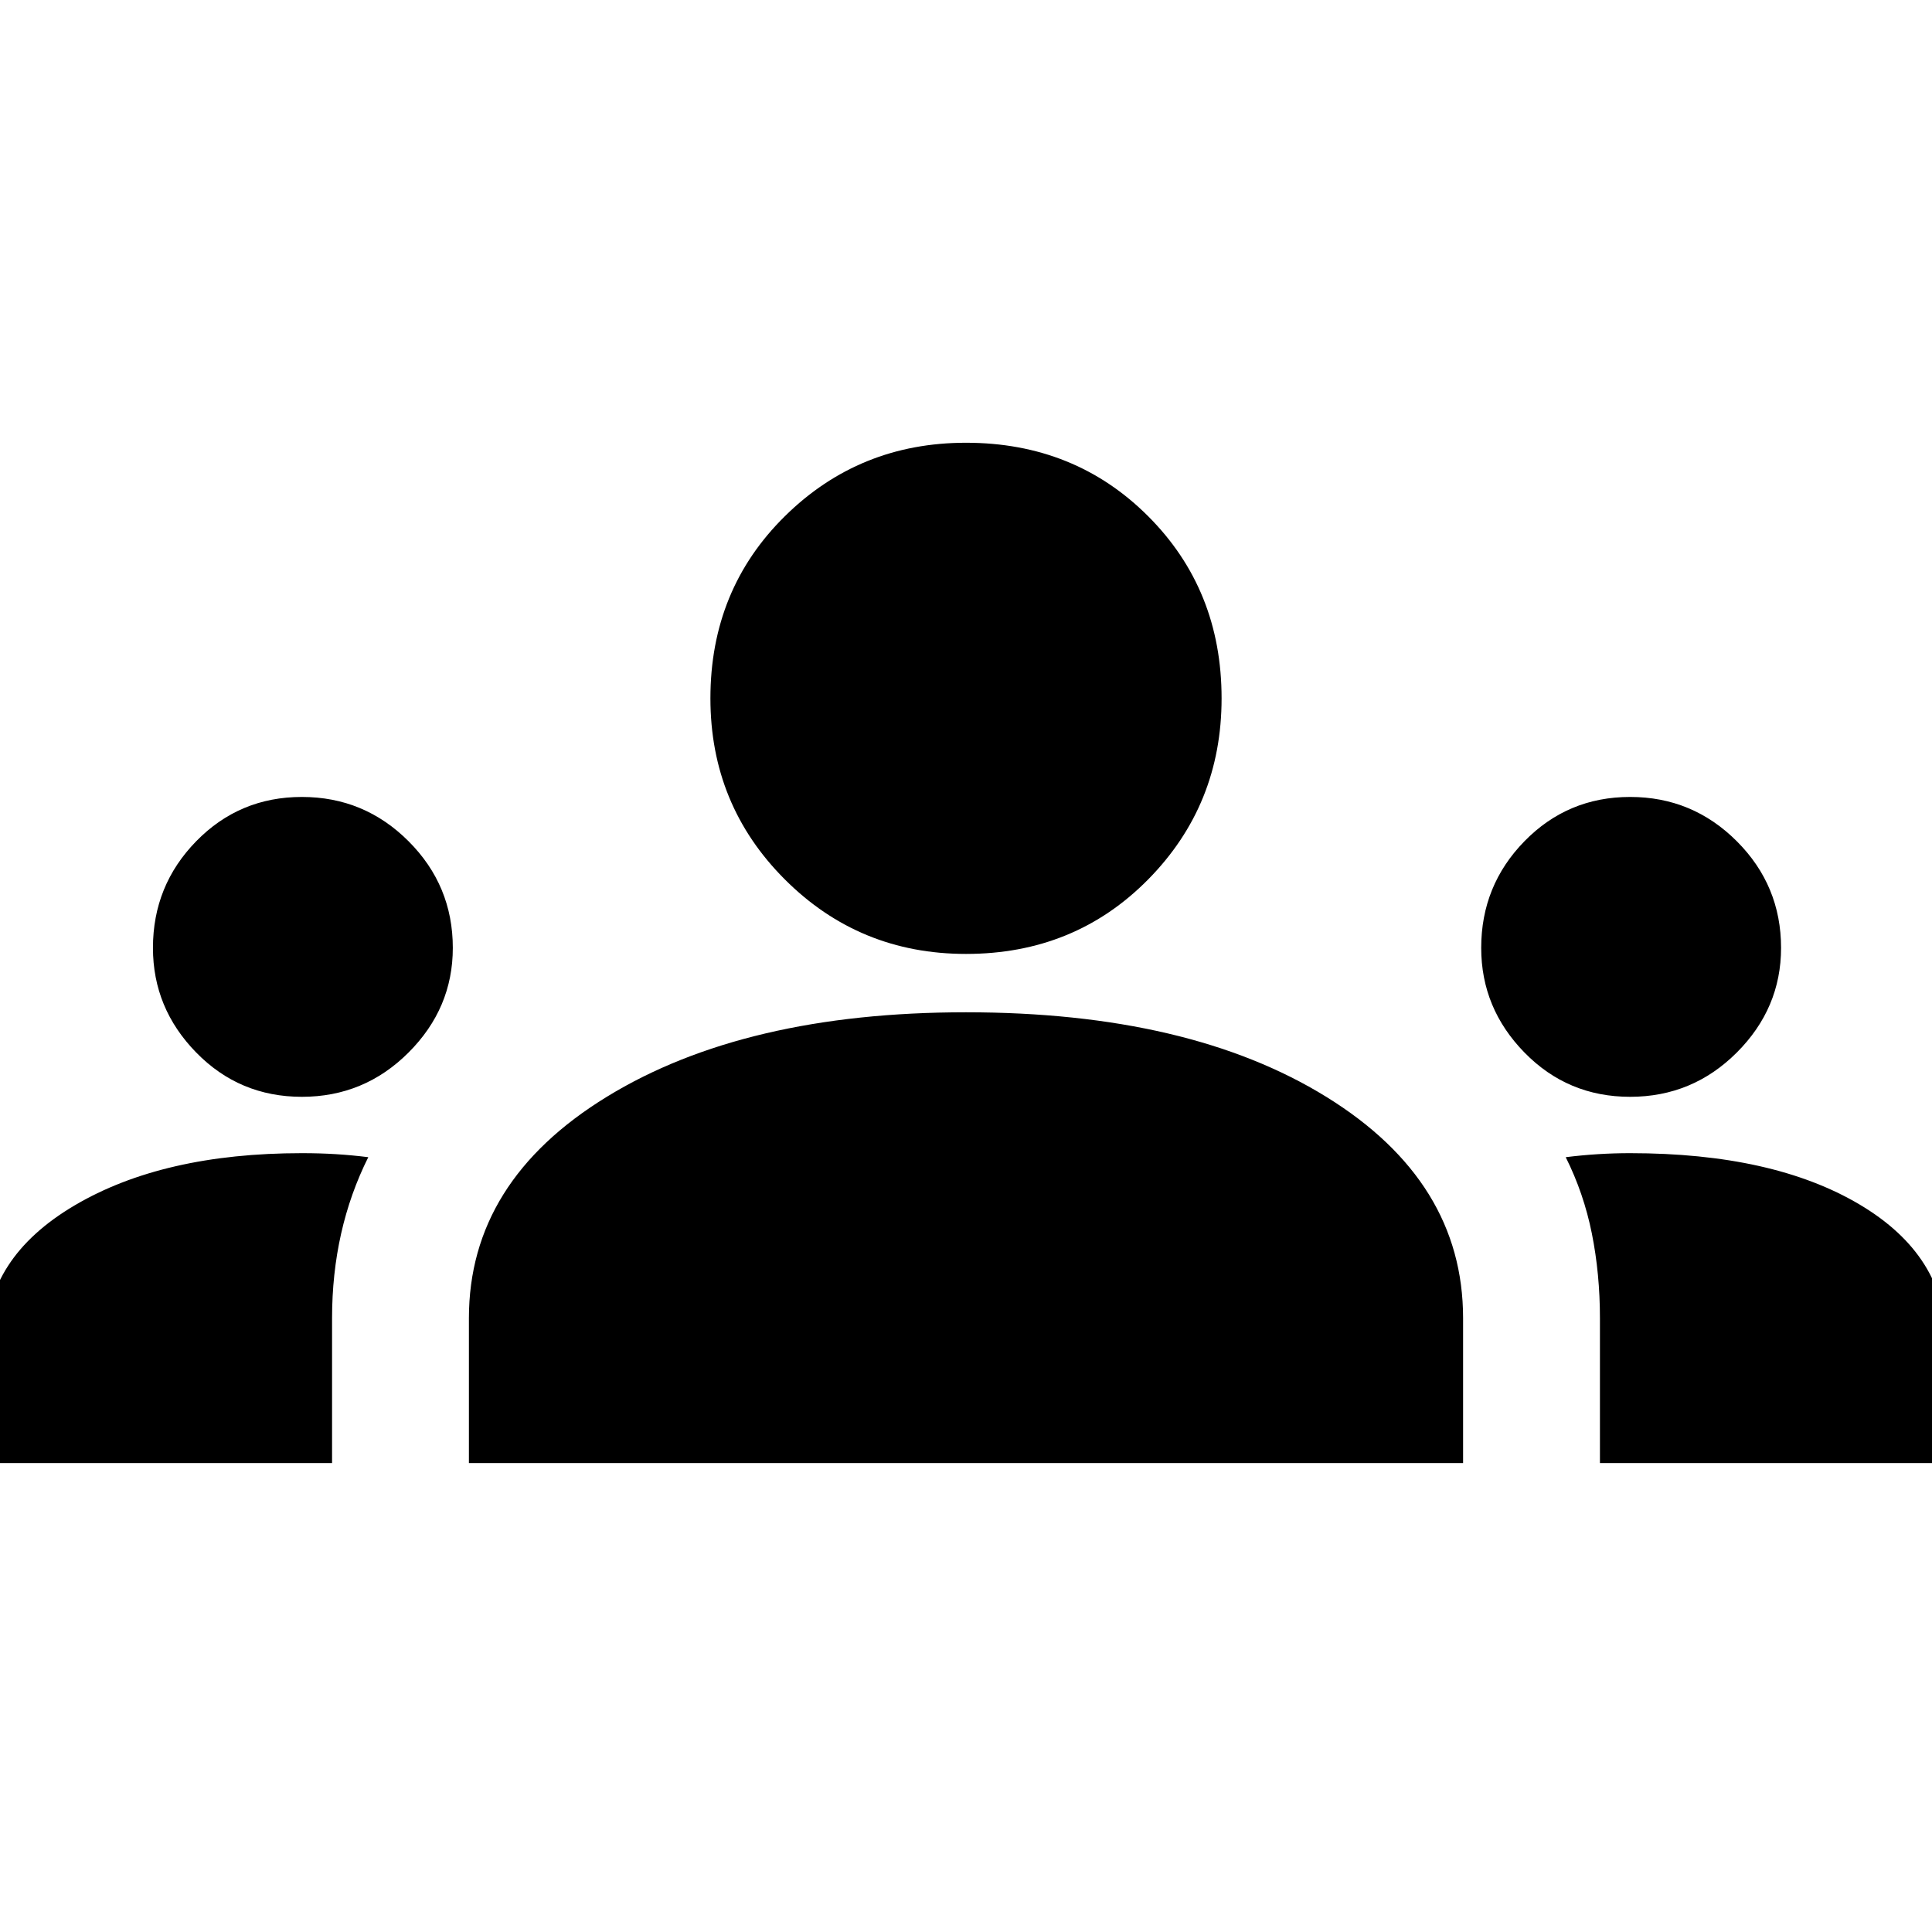 <svg xmlns="http://www.w3.org/2000/svg" height="48" width="48"><path d="M-.35 36.35v-3q0-2.1 2.2-3.4 2.2-1.3 5.65-1.3.45 0 .85.025.4.025.8.075-.45.9-.675 1.9-.225 1-.225 2.1v3.6Zm12 0v-3.6q0-3.4 3.425-5.5T24 25.15q5.55 0 8.95 2.1 3.4 2.1 3.4 5.5v3.6Zm28.1 0v-3.6q0-1.1-.2-2.1t-.65-1.9q.4-.05.8-.075.4-.025.8-.025 3.55 0 5.7 1.275 2.15 1.275 2.15 3.425v3ZM7.5 27.25q-1.55 0-2.625-1.1T3.8 23.55q0-1.55 1.075-2.65Q5.95 19.8 7.5 19.8t2.65 1.1q1.1 1.1 1.1 2.65 0 1.5-1.1 2.6t-2.65 1.1Zm33 0q-1.55 0-2.625-1.1t-1.075-2.6q0-1.55 1.075-2.65 1.075-1.1 2.625-1.1t2.65 1.1q1.1 1.1 1.1 2.65 0 1.5-1.1 2.6t-2.65 1.1ZM24 23.7q-2.65 0-4.5-1.85t-1.85-4.5q0-2.7 1.85-4.525Q21.35 11 24 11q2.7 0 4.525 1.825 1.825 1.825 1.825 4.525 0 2.65-1.825 4.5T24 23.7Z"/></svg>